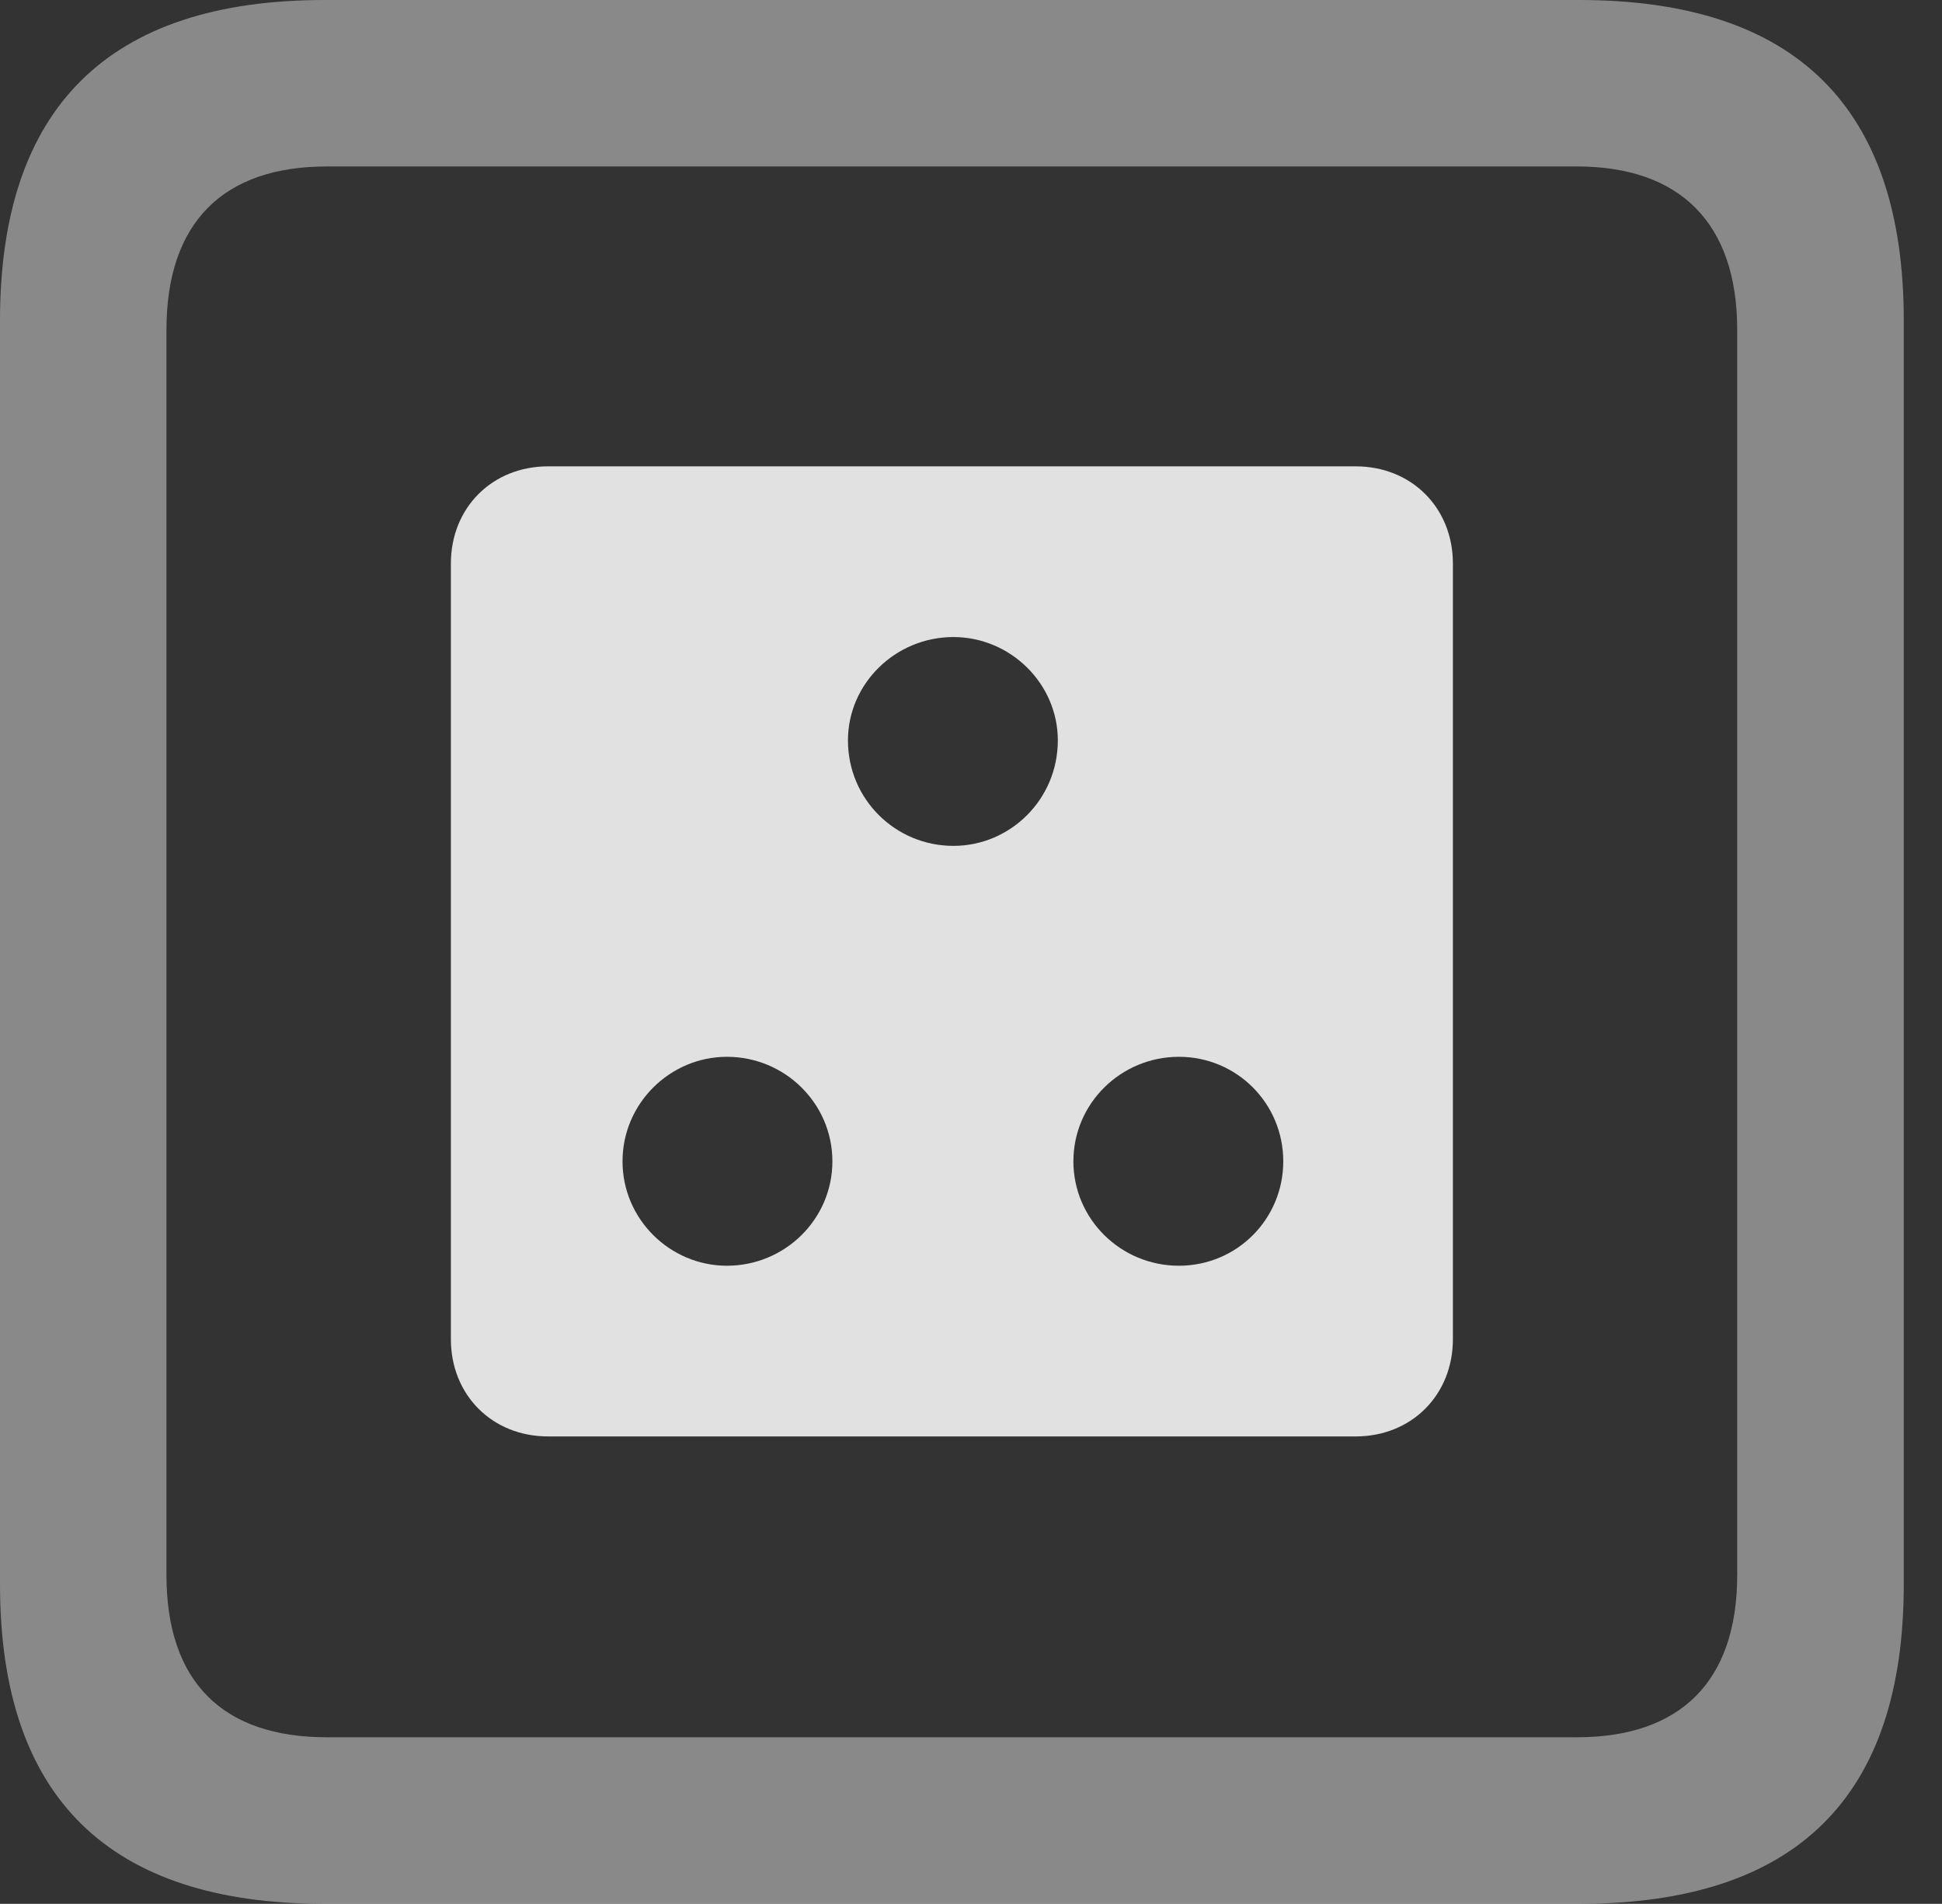 <?xml version="1.0" encoding="UTF-8"?>
<!--Generator: Apple Native CoreSVG 341-->
<!DOCTYPE svg
PUBLIC "-//W3C//DTD SVG 1.1//EN"
       "http://www.w3.org/Graphics/SVG/1.1/DTD/svg11.dtd">
<svg version="1.1" xmlns="http://www.w3.org/2000/svg" xmlns:xlink="http://www.w3.org/1999/xlink" viewBox="0 0 18.34 17.979">
 <rect x="0" y="0" width="18.34" height="17.979" fill="#333333" stroke="none"/>
 <g>
  <rect height="17.979" opacity="0" width="18.34" x="0" y="0"/>
  <path d="M3.066 17.979L14.912 17.979C16.963 17.979 17.979 16.973 17.979 14.961L17.979 3.027C17.979 1.016 16.963 0 14.912 0L3.066 0C1.025 0 0 1.016 0 3.027L0 14.961C0 16.973 1.025 17.979 3.066 17.979ZM3.086 16.406C2.109 16.406 1.572 15.889 1.572 14.873L1.572 3.115C1.572 2.1 2.109 1.572 3.086 1.572L14.893 1.572C15.859 1.572 16.406 2.1 16.406 3.115L16.406 14.873C16.406 15.889 15.859 16.406 14.893 16.406Z" fill="white" fill-opacity="0.425"/>
  <path d="M5.176 13.565L12.803 13.565C13.33 13.565 13.721 13.174 13.721 12.646L13.721 5.322C13.721 4.795 13.33 4.404 12.803 4.404L5.176 4.404C4.648 4.404 4.258 4.795 4.258 5.322L4.258 12.646C4.258 13.174 4.648 13.565 5.176 13.565ZM9.004 7.988C8.457 7.988 8.008 7.549 8.008 6.992C8.008 6.455 8.457 6.016 9.004 6.016C9.541 6.016 9.99 6.455 9.99 6.992C9.99 7.549 9.541 7.988 9.004 7.988ZM6.865 11.953C6.328 11.953 5.879 11.514 5.879 10.967C5.879 10.42 6.328 9.98 6.865 9.98C7.412 9.98 7.861 10.42 7.861 10.967C7.861 11.514 7.412 11.953 6.865 11.953ZM11.133 11.953C10.586 11.953 10.137 11.514 10.137 10.967C10.137 10.42 10.586 9.98 11.133 9.98C11.68 9.98 12.119 10.42 12.119 10.967C12.119 11.514 11.68 11.953 11.133 11.953Z" fill="white" fill-opacity="0.85"/>
 </g>
</svg>
